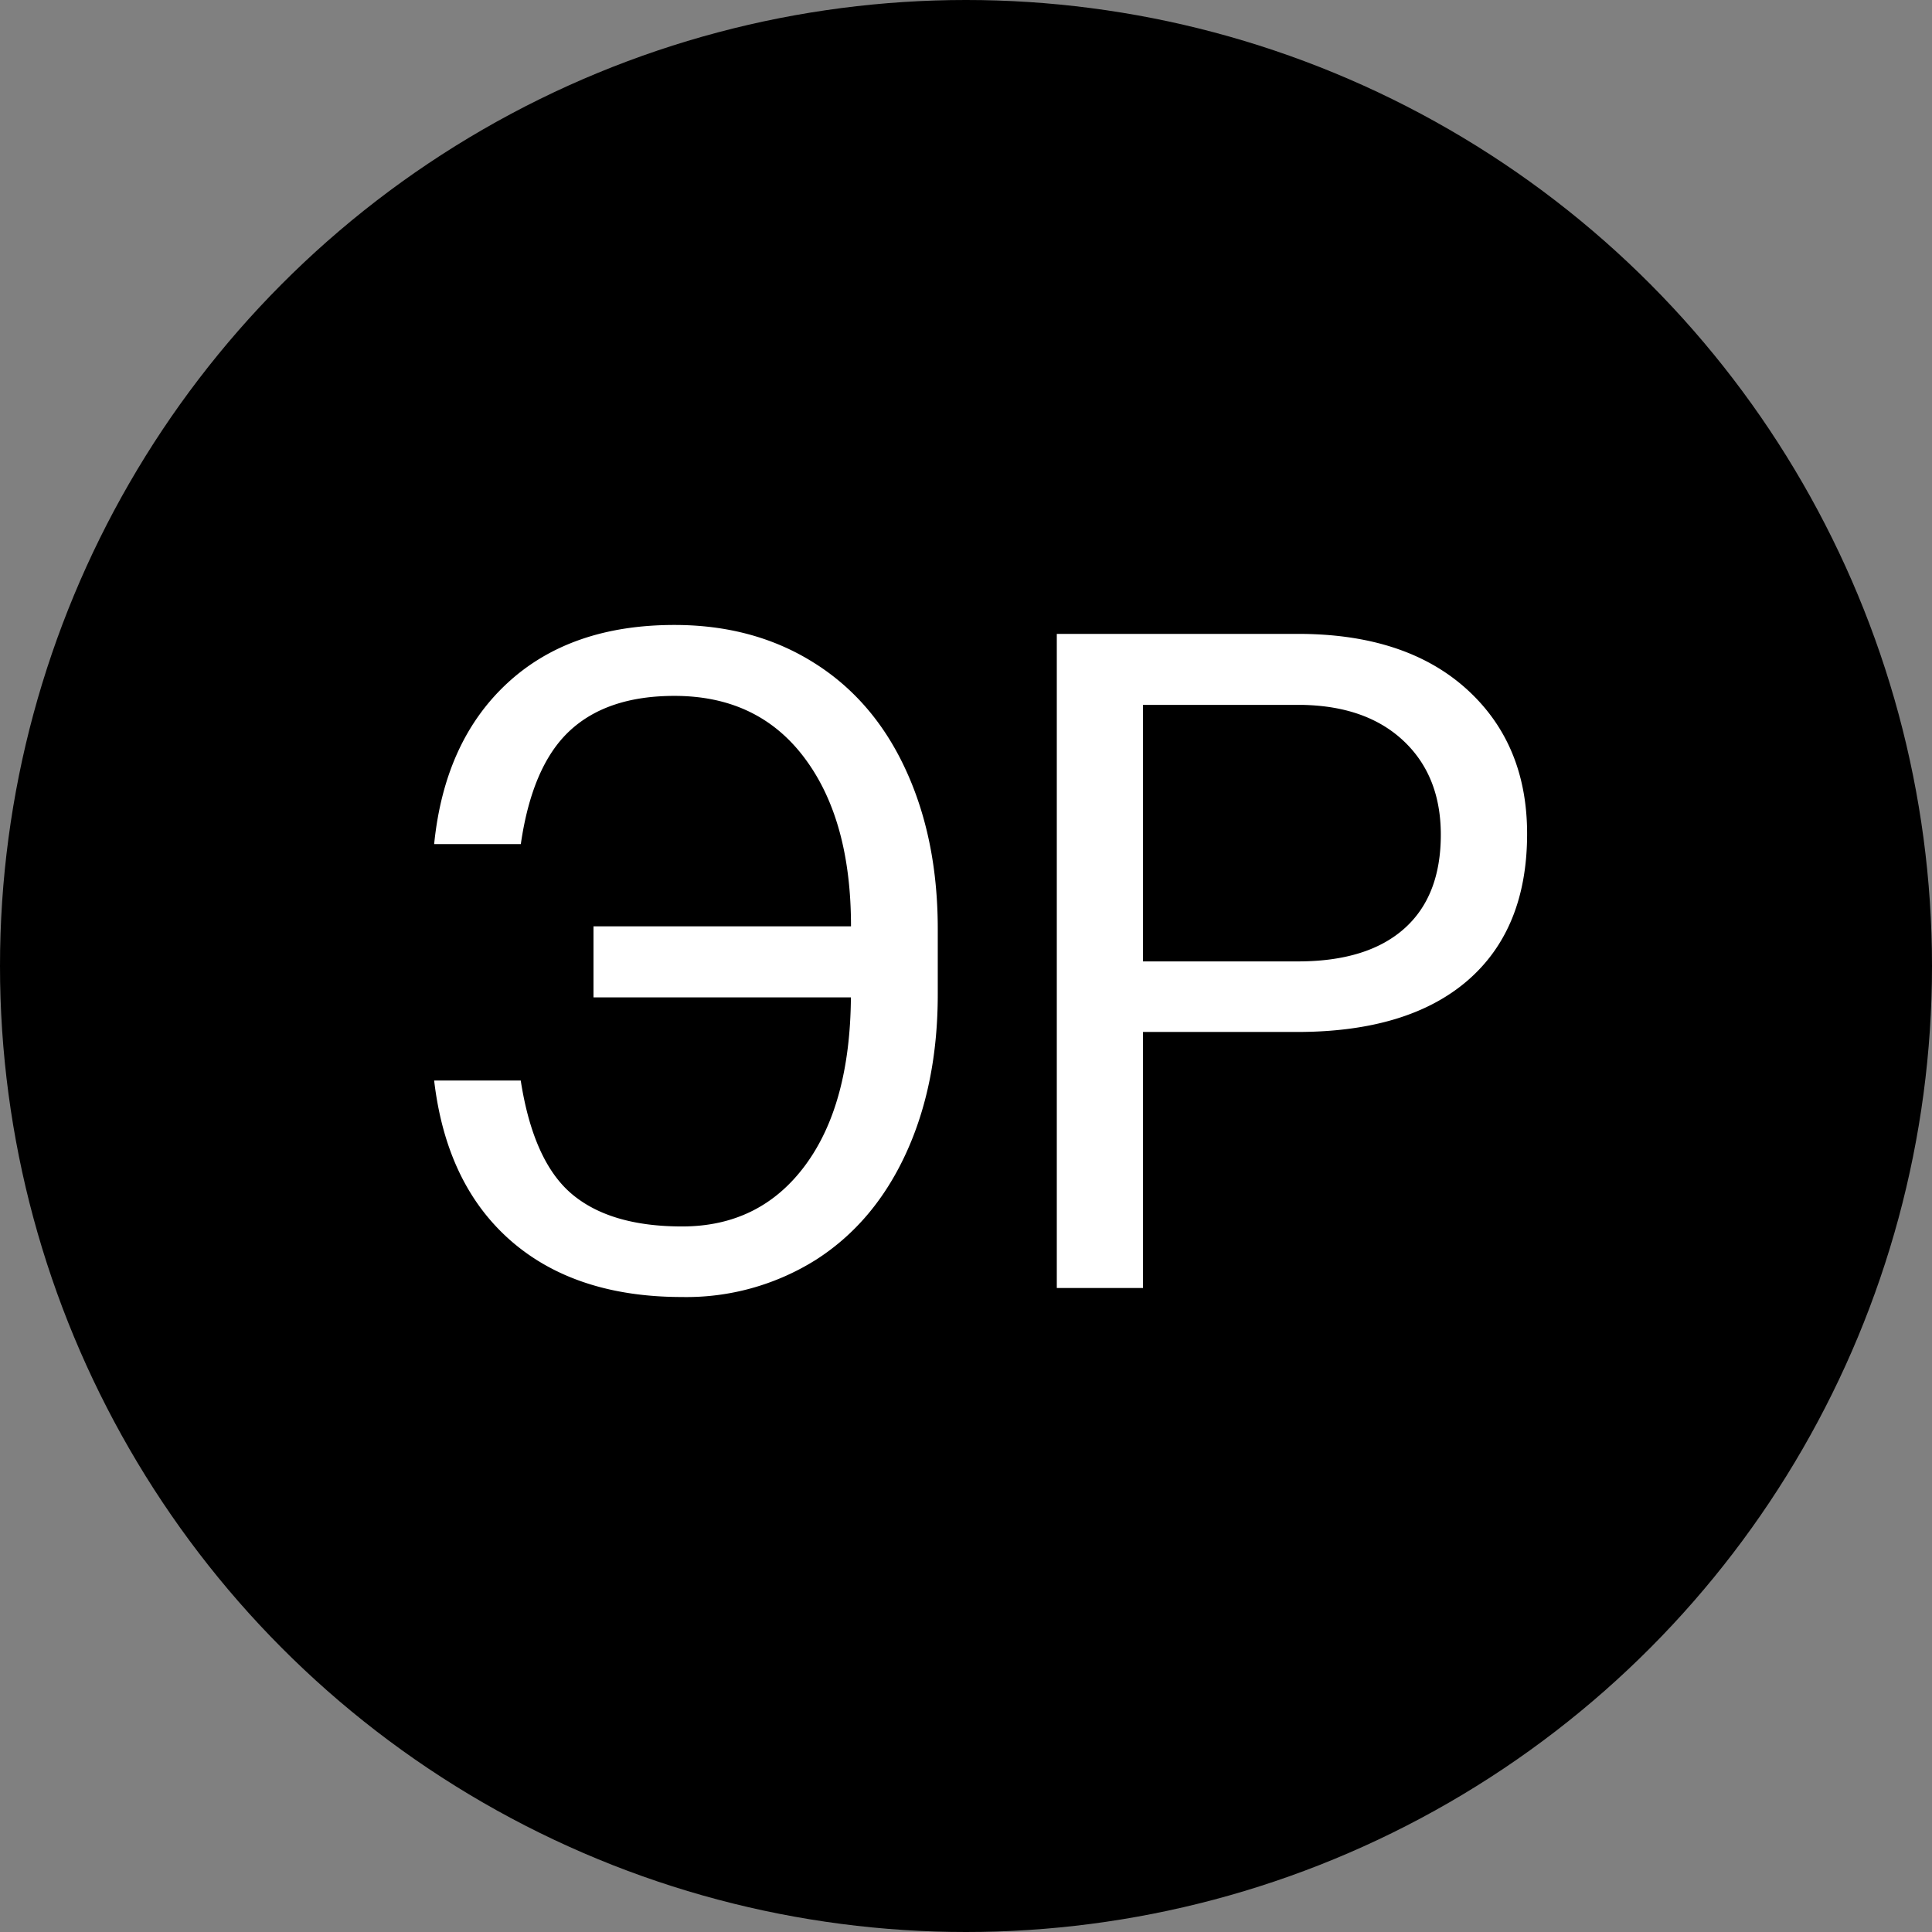 <svg xmlns="http://www.w3.org/2000/svg" viewBox="0 0 21 21">
    <rect x="0" y="0" width="21" height="21" fill="#808080" stroke="none"/>
    <g fill="none" fill-rule="evenodd">
        <circle cx="10.5" cy="10.5" r="10.5" fill="currentColor"/>
        <path fill="#FFF" d="M5.66 11.744c.091.586.276.997.554 1.233.279.236.678.354 1.2.354.562 0 1.007-.22 1.335-.66.327-.439.494-1.049.5-1.83H6.451v-.772H9.25c0-.771-.168-1.381-.505-1.83-.337-.45-.808-.675-1.414-.675-.488 0-.868.127-1.14.381-.272.254-.448.664-.53 1.23h-.942c.075-.745.34-1.328.796-1.75.455-.421 1.06-.632 1.816-.632.573 0 1.077.136 1.511.408.435.271.769.659 1.001 1.162.233.503.35 1.081.35 1.736v.708c0 .654-.116 1.232-.347 1.733-.231.501-.558.886-.98 1.155a2.645 2.645 0 0 1-1.452.403c-.775 0-1.396-.205-1.863-.613-.467-.409-.744-.989-.832-1.74h.942zm6.764-.527V14h-.937V6.89h2.622c.778 0 1.387.2 1.828.596.441.397.662.923.662 1.577 0 .69-.216 1.222-.647 1.595-.431.372-1.05.559-1.853.559h-1.675zm0-.767h1.685c.5 0 .885-.118 1.152-.354.267-.236.4-.577.4-1.023 0-.423-.133-.761-.4-1.015-.267-.254-.633-.386-1.099-.396h-1.738v2.788z"/>
    </g>
</svg>
